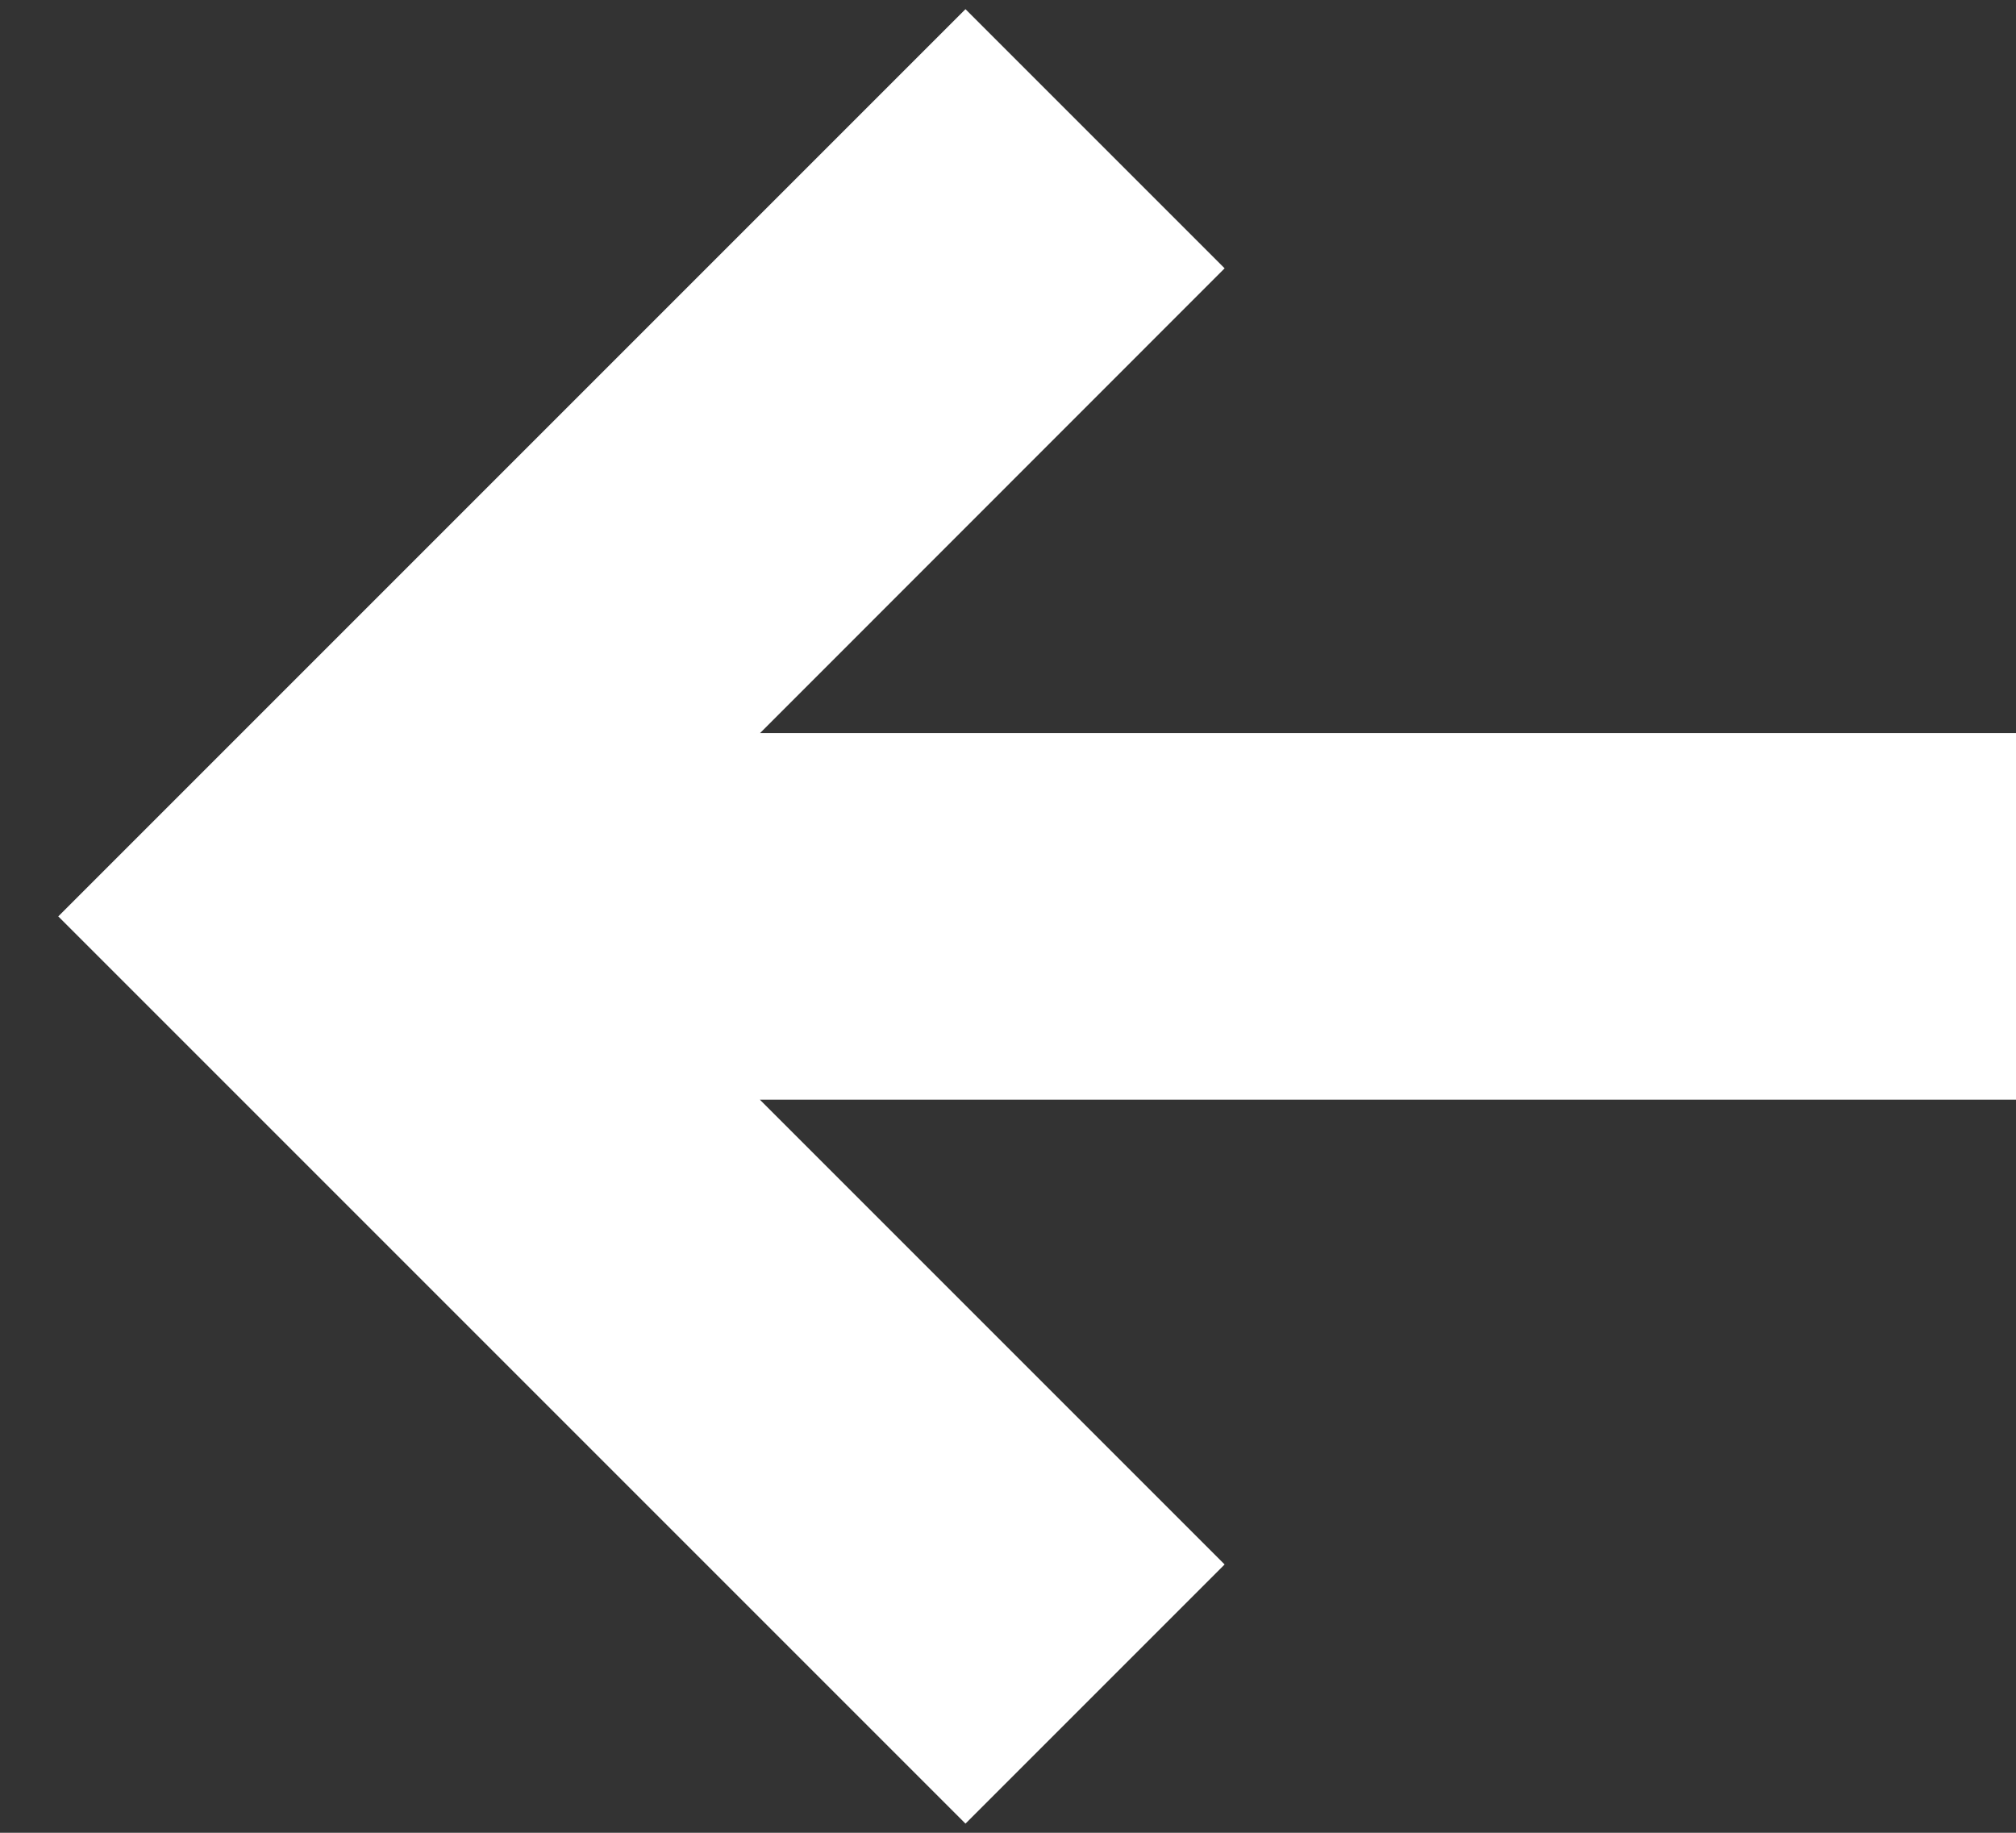 <svg width="11" height="10" viewBox="0 0 11 10" fill="none" xmlns="http://www.w3.org/2000/svg">
<rect x="0" y="0" width="11" height="10" fill="#333333" stroke="none"/>
<path fill-rule="evenodd" clip-rule="evenodd" d="M1.732 3.586L5.268 0.05L6.682 1.464L4.147 4H11V6H4.146L6.682 8.536L5.268 9.95L1.732 6.414L0.318 5L1.732 3.586Z" fill="white"/>
</svg>